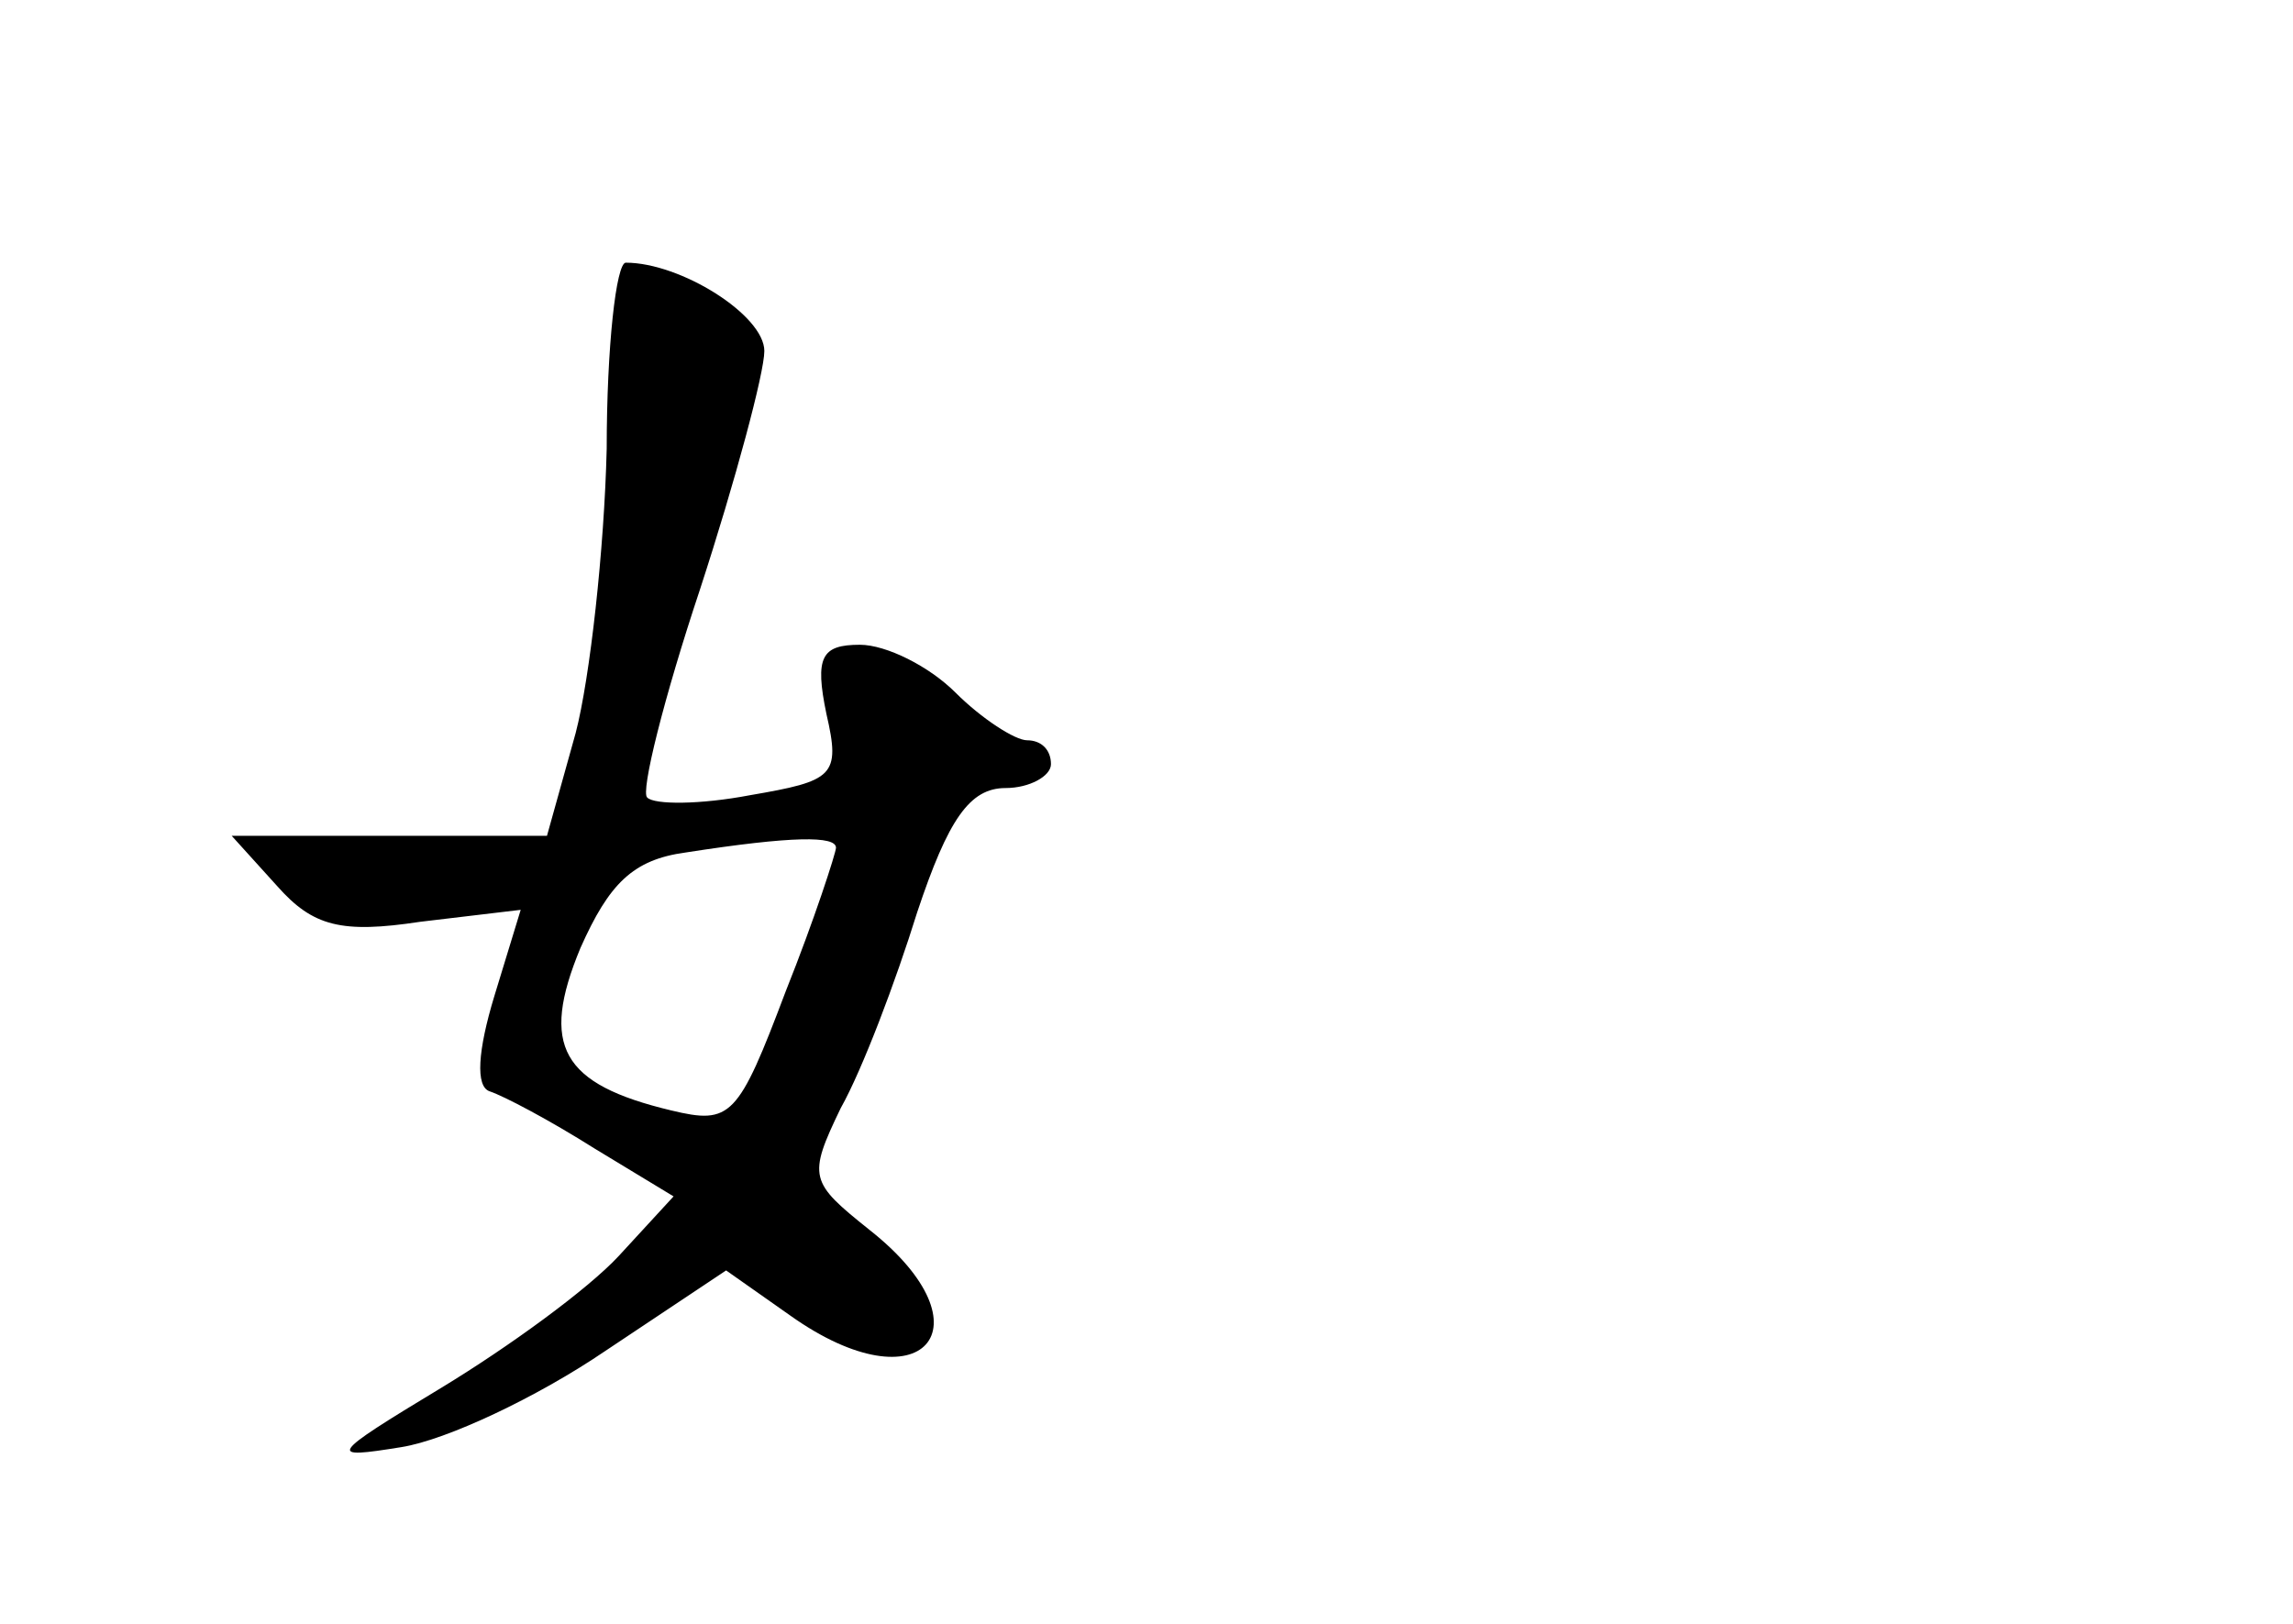 <?xml version="1.0" standalone="no"?>
<!DOCTYPE svg PUBLIC "-//W3C//DTD SVG 20010904//EN"
 "http://www.w3.org/TR/2001/REC-SVG-20010904/DTD/svg10.dtd">
<svg version="1.0" xmlns="http://www.w3.org/2000/svg"
 width="96pt" height="68pt" viewBox="0 0 96 68"
 preserveAspectRatio="xMidYMid meet">
<g transform="translate(0,68) scale(0.1,-0.1)"
fill="#000000" stroke="none">
<path d="M254 492 c-1 -42 -7 -96 -13 -119 l-12 -43 -66 0 -66 0 19 -21 c15
-17 27 -20 60 -15 l42 5 -11 -36 c-7 -23 -8 -38 -2 -40 6 -2 25 -12 44 -24
l33 -20 -23 -25 c-13 -14 -46 -38 -74 -55 -48 -29 -48 -30 -17 -25 19 3 57 21
85 40 l51 34 27 -19 c55 -39 85 -5 33 36 -25 20 -26 22 -12 51 9 16 23 53 32
82 13 39 22 52 37 52 10 0 19 5 19 10 0 6 -4 10 -10 10 -5 0 -19 9 -30 20 -11
11 -29 20 -40 20 -16 0 -19 -5 -14 -29 6 -26 3 -28 -32 -34 -21 -4 -40 -4 -43
-1 -3 2 7 42 22 87 15 46 27 91 27 100 0 15 -35 37 -58 37 -4 0 -8 -35 -8 -78z
m96 -167 c0 -2 -9 -30 -21 -60 -20 -53 -23 -56 -48 -50 -46 11 -55 27 -38 68
12 27 22 37 44 40 45 7 63 7 63 2z"/>
</g>
</svg>

